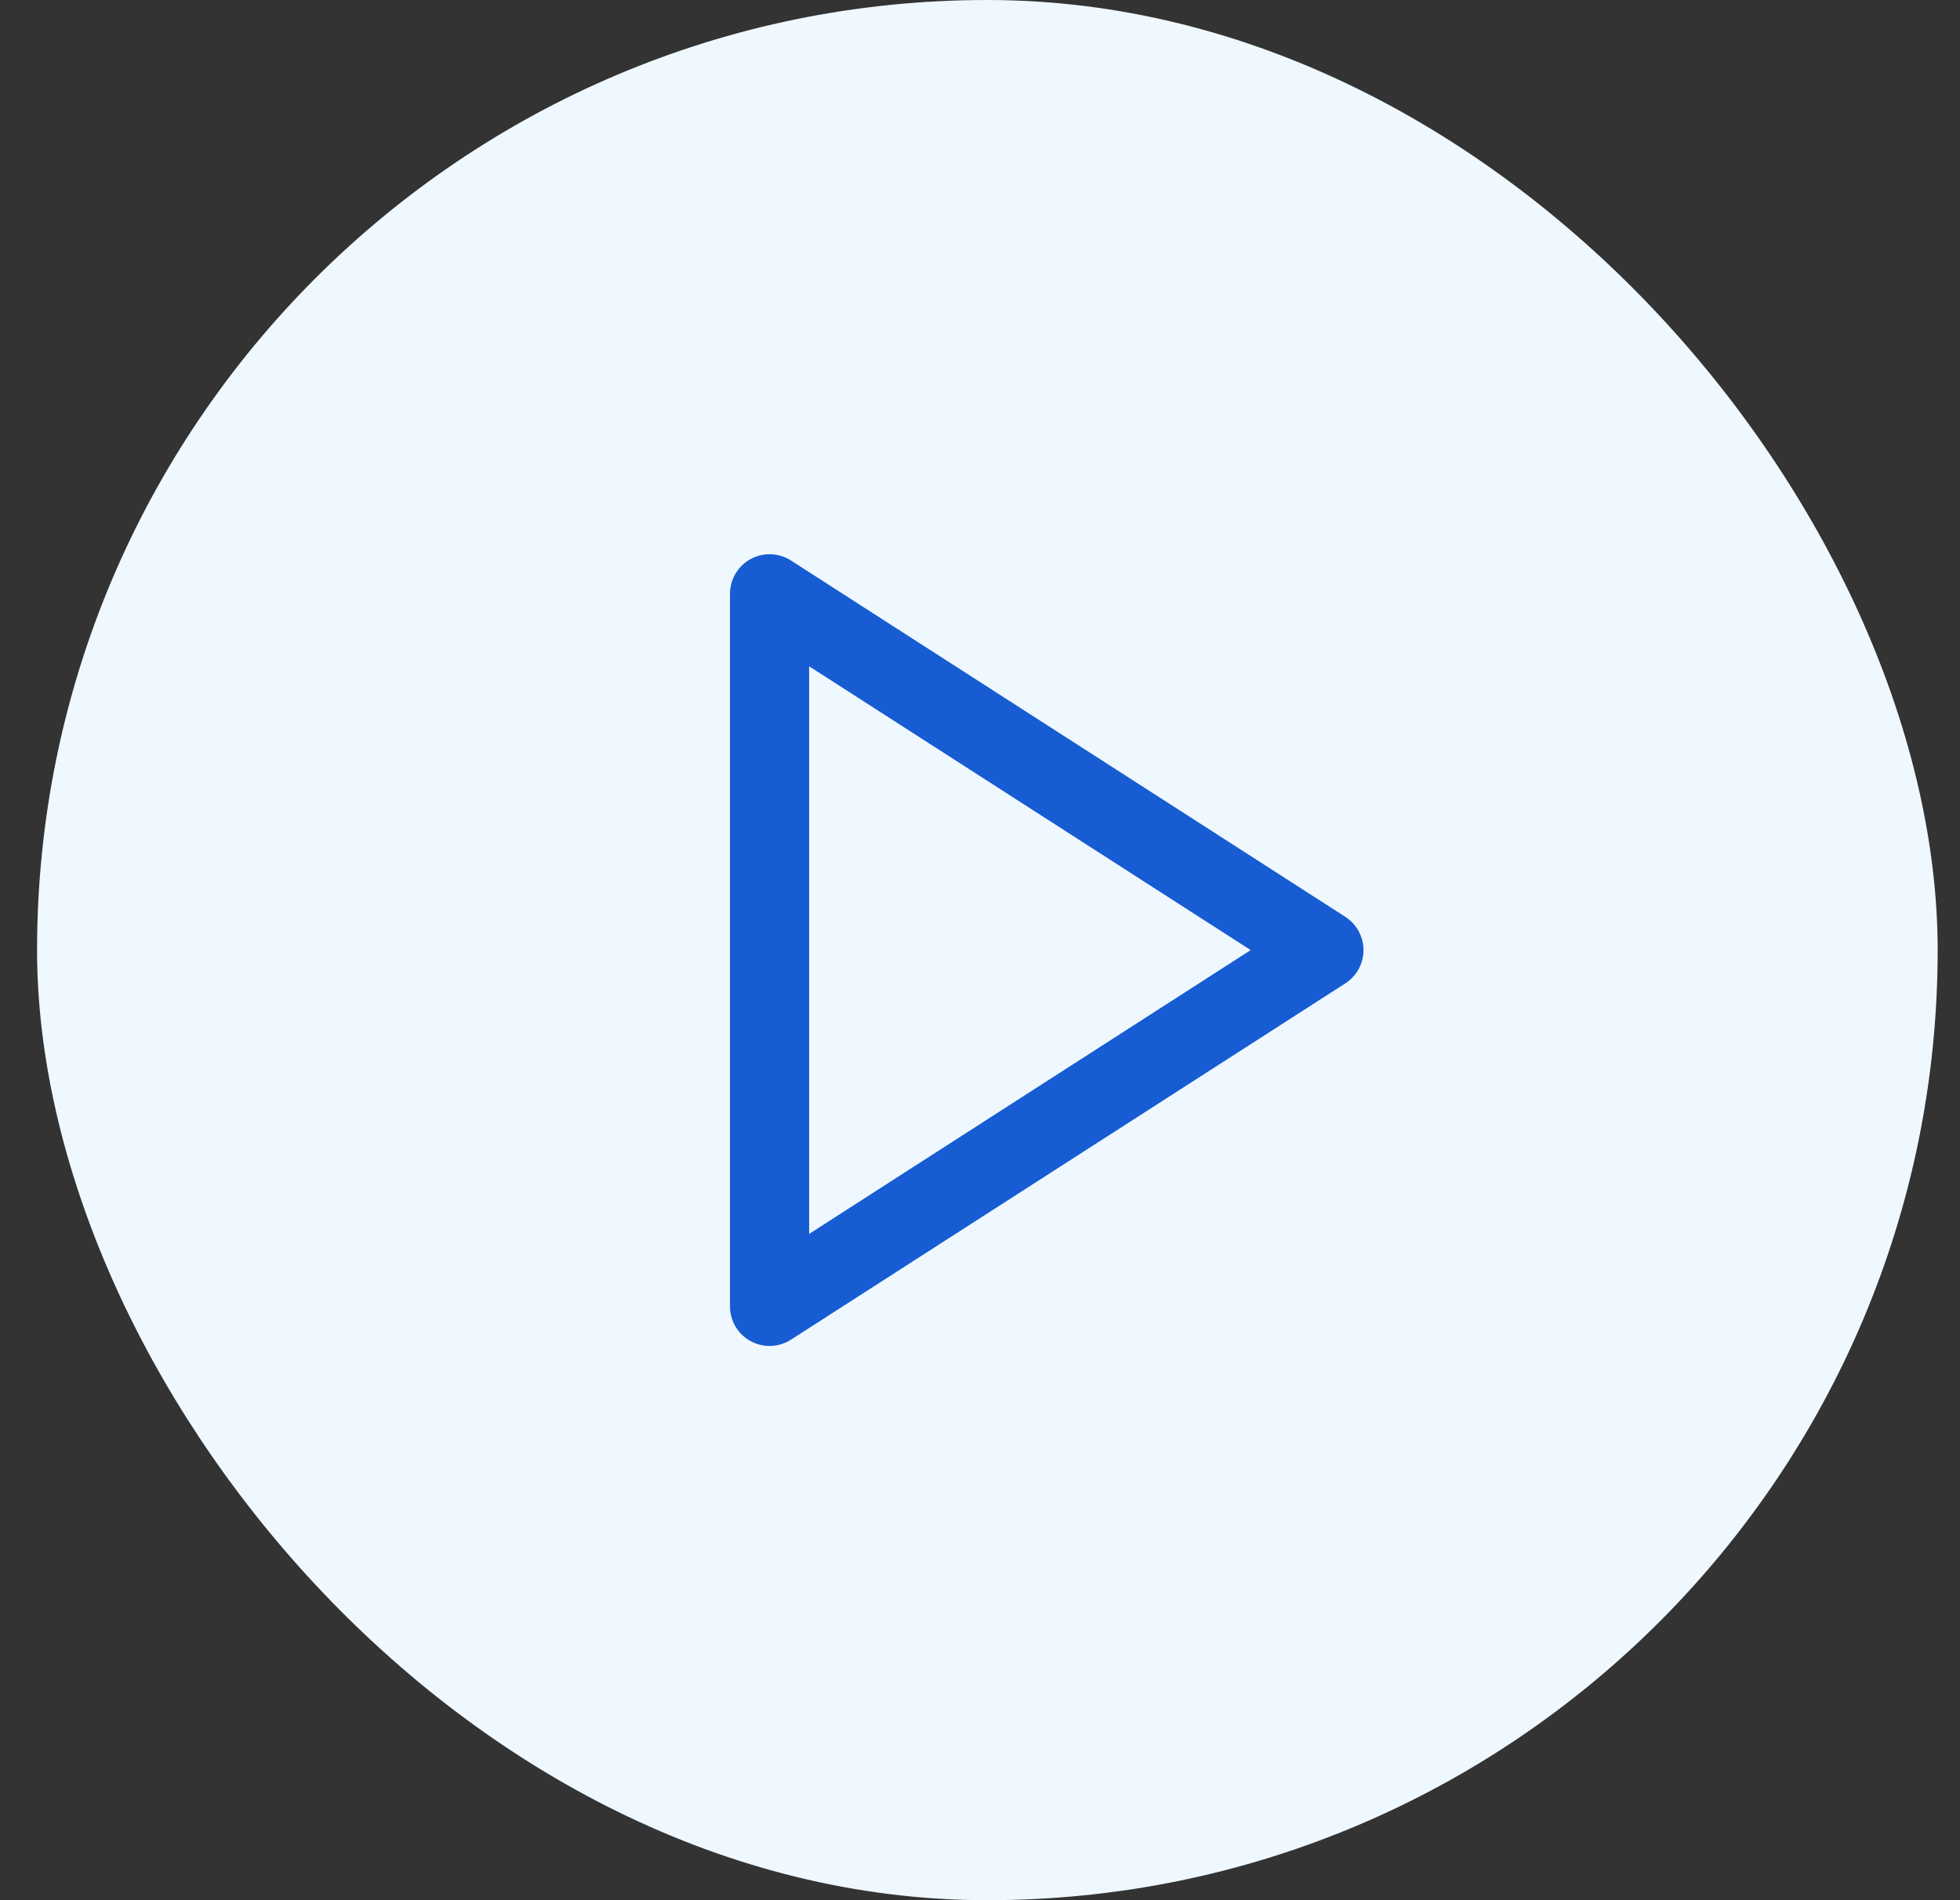 <svg width="33" height="32" viewBox="0 0 33 32" fill="none" xmlns="http://www.w3.org/2000/svg">
<rect x="0" y="0" width="33" height="32" fill="#333333" stroke="none"/>
<rect x="0.624" width="32" height="32" rx="16" fill="#EFF8FF"/>
<path d="M12.957 10L22.29 16L12.957 22V10Z" stroke="#175CD3" stroke-width="1.333" stroke-linecap="round" stroke-linejoin="round"/>
</svg>
